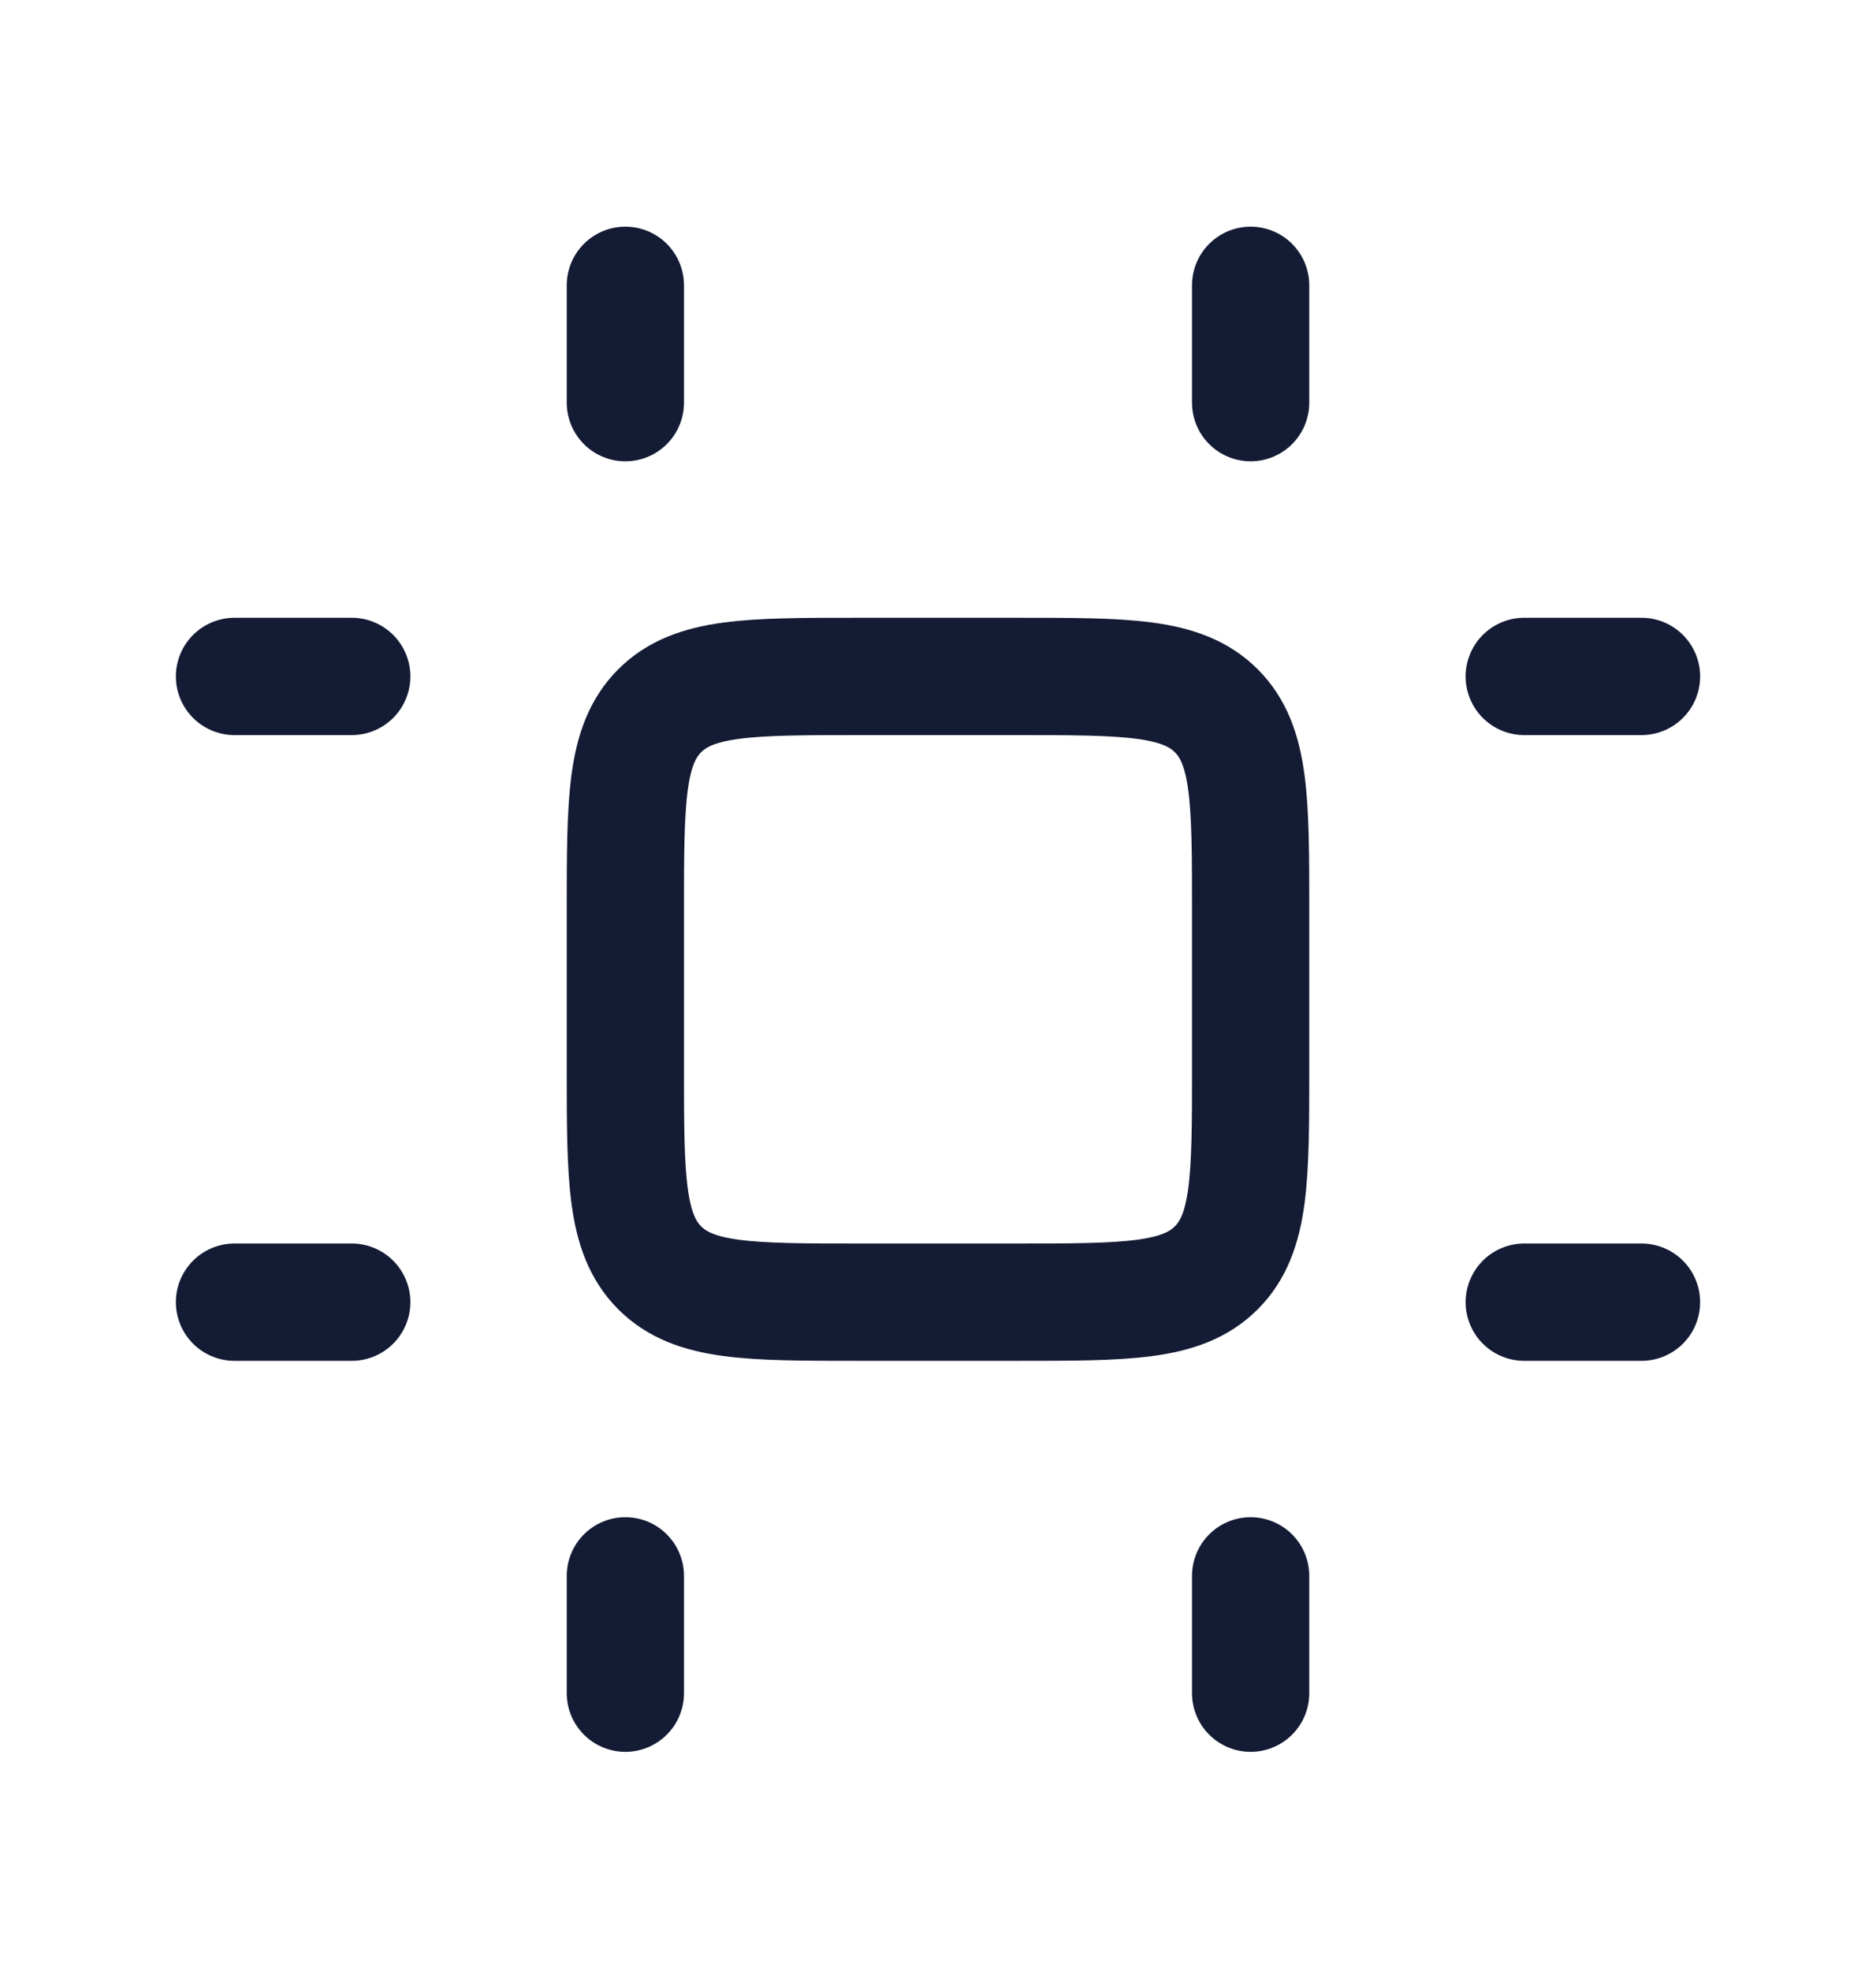 <svg width="20" height="21" viewBox="0 0 20 21" fill="none" xmlns="http://www.w3.org/2000/svg">
<path d="M6.667 4.29V3.04M13.333 4.29V3.04" stroke="#141B34" stroke-width="1.25" stroke-linecap="round" stroke-linejoin="round"/>
<path d="M16.25 7.207H17.5M16.25 13.874H17.5" stroke="#141B34" stroke-width="1.25" stroke-linecap="round" stroke-linejoin="round"/>
<path d="M6.667 18.04V16.79M13.333 18.04V16.79" stroke="#141B34" stroke-width="1.25" stroke-linecap="round" stroke-linejoin="round"/>
<path d="M2.5 7.207H3.75M2.5 13.874H3.75" stroke="#141B34" stroke-width="1.25" stroke-linecap="round" stroke-linejoin="round"/>
<path d="M6.667 9.707C6.667 8.529 6.667 7.939 7.033 7.573C7.399 7.207 7.988 7.207 9.166 7.207H10.833C12.012 7.207 12.601 7.207 12.967 7.573C13.333 7.939 13.333 8.529 13.333 9.707V11.374C13.333 12.552 13.333 13.141 12.967 13.508C12.601 13.874 12.012 13.874 10.833 13.874H9.166C7.988 13.874 7.399 13.874 7.033 13.508C6.667 13.141 6.667 12.552 6.667 11.374V9.707Z" stroke="#141B34" stroke-width="1.25"/>
</svg>
